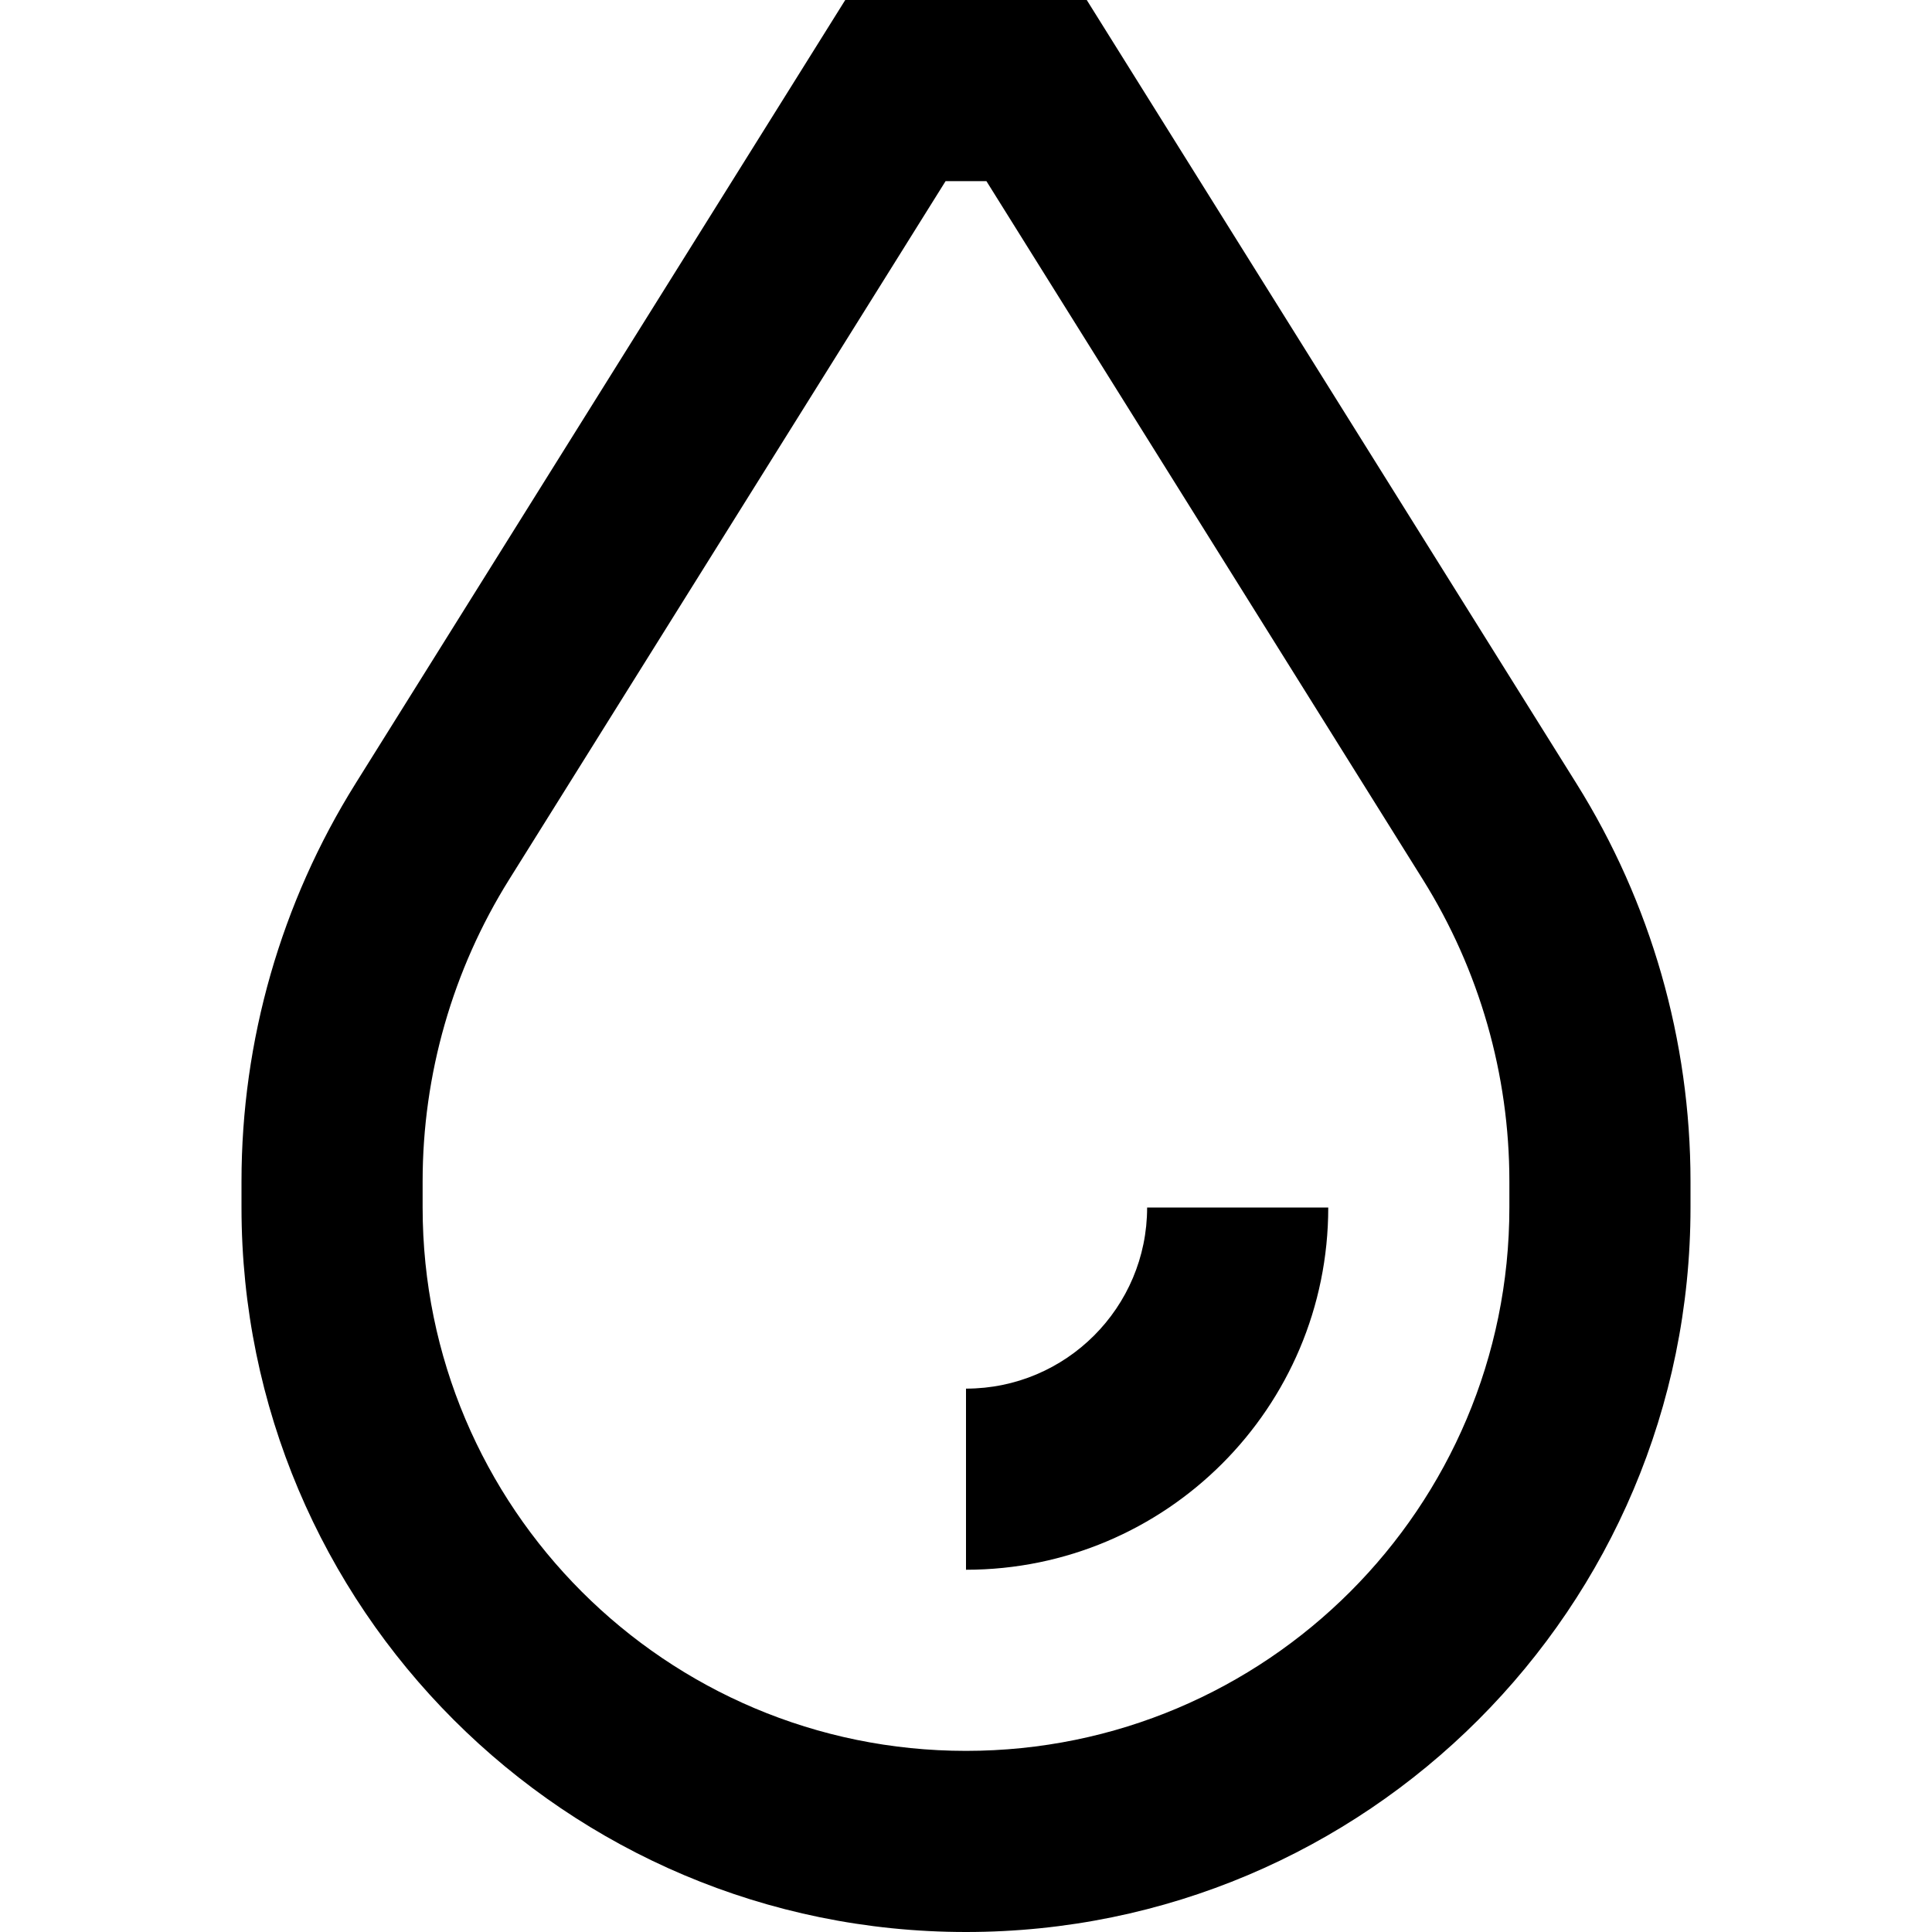 <svg width="16" height="16" viewBox="0 0 16 16" fill="none" xmlns="http://www.w3.org/2000/svg">
<path d="M9.5 10C9.5 10.828 8.828 11.5 8 11.5V13C9.657 13 11 11.657 11 10H9.5Z" fill="black"/>
<path fill-rule="evenodd" clip-rule="evenodd" d="M2.945 6.488L7 0H9L13.055 6.488C13.673 7.476 14 8.618 14 9.783V10C14 13.314 11.314 16 8 16C4.686 16 2 13.314 2 10V9.783C2 8.618 2.327 7.476 2.945 6.488ZM4.217 7.283L7.831 1.5L8.169 1.5L11.783 7.283C12.252 8.033 12.5 8.899 12.5 9.783V10C12.5 12.485 10.485 14.5 8 14.5C5.515 14.5 3.5 12.485 3.5 10L3.5 9.783C3.5 8.899 3.748 8.033 4.217 7.283Z" fill="black"/>
</svg>
